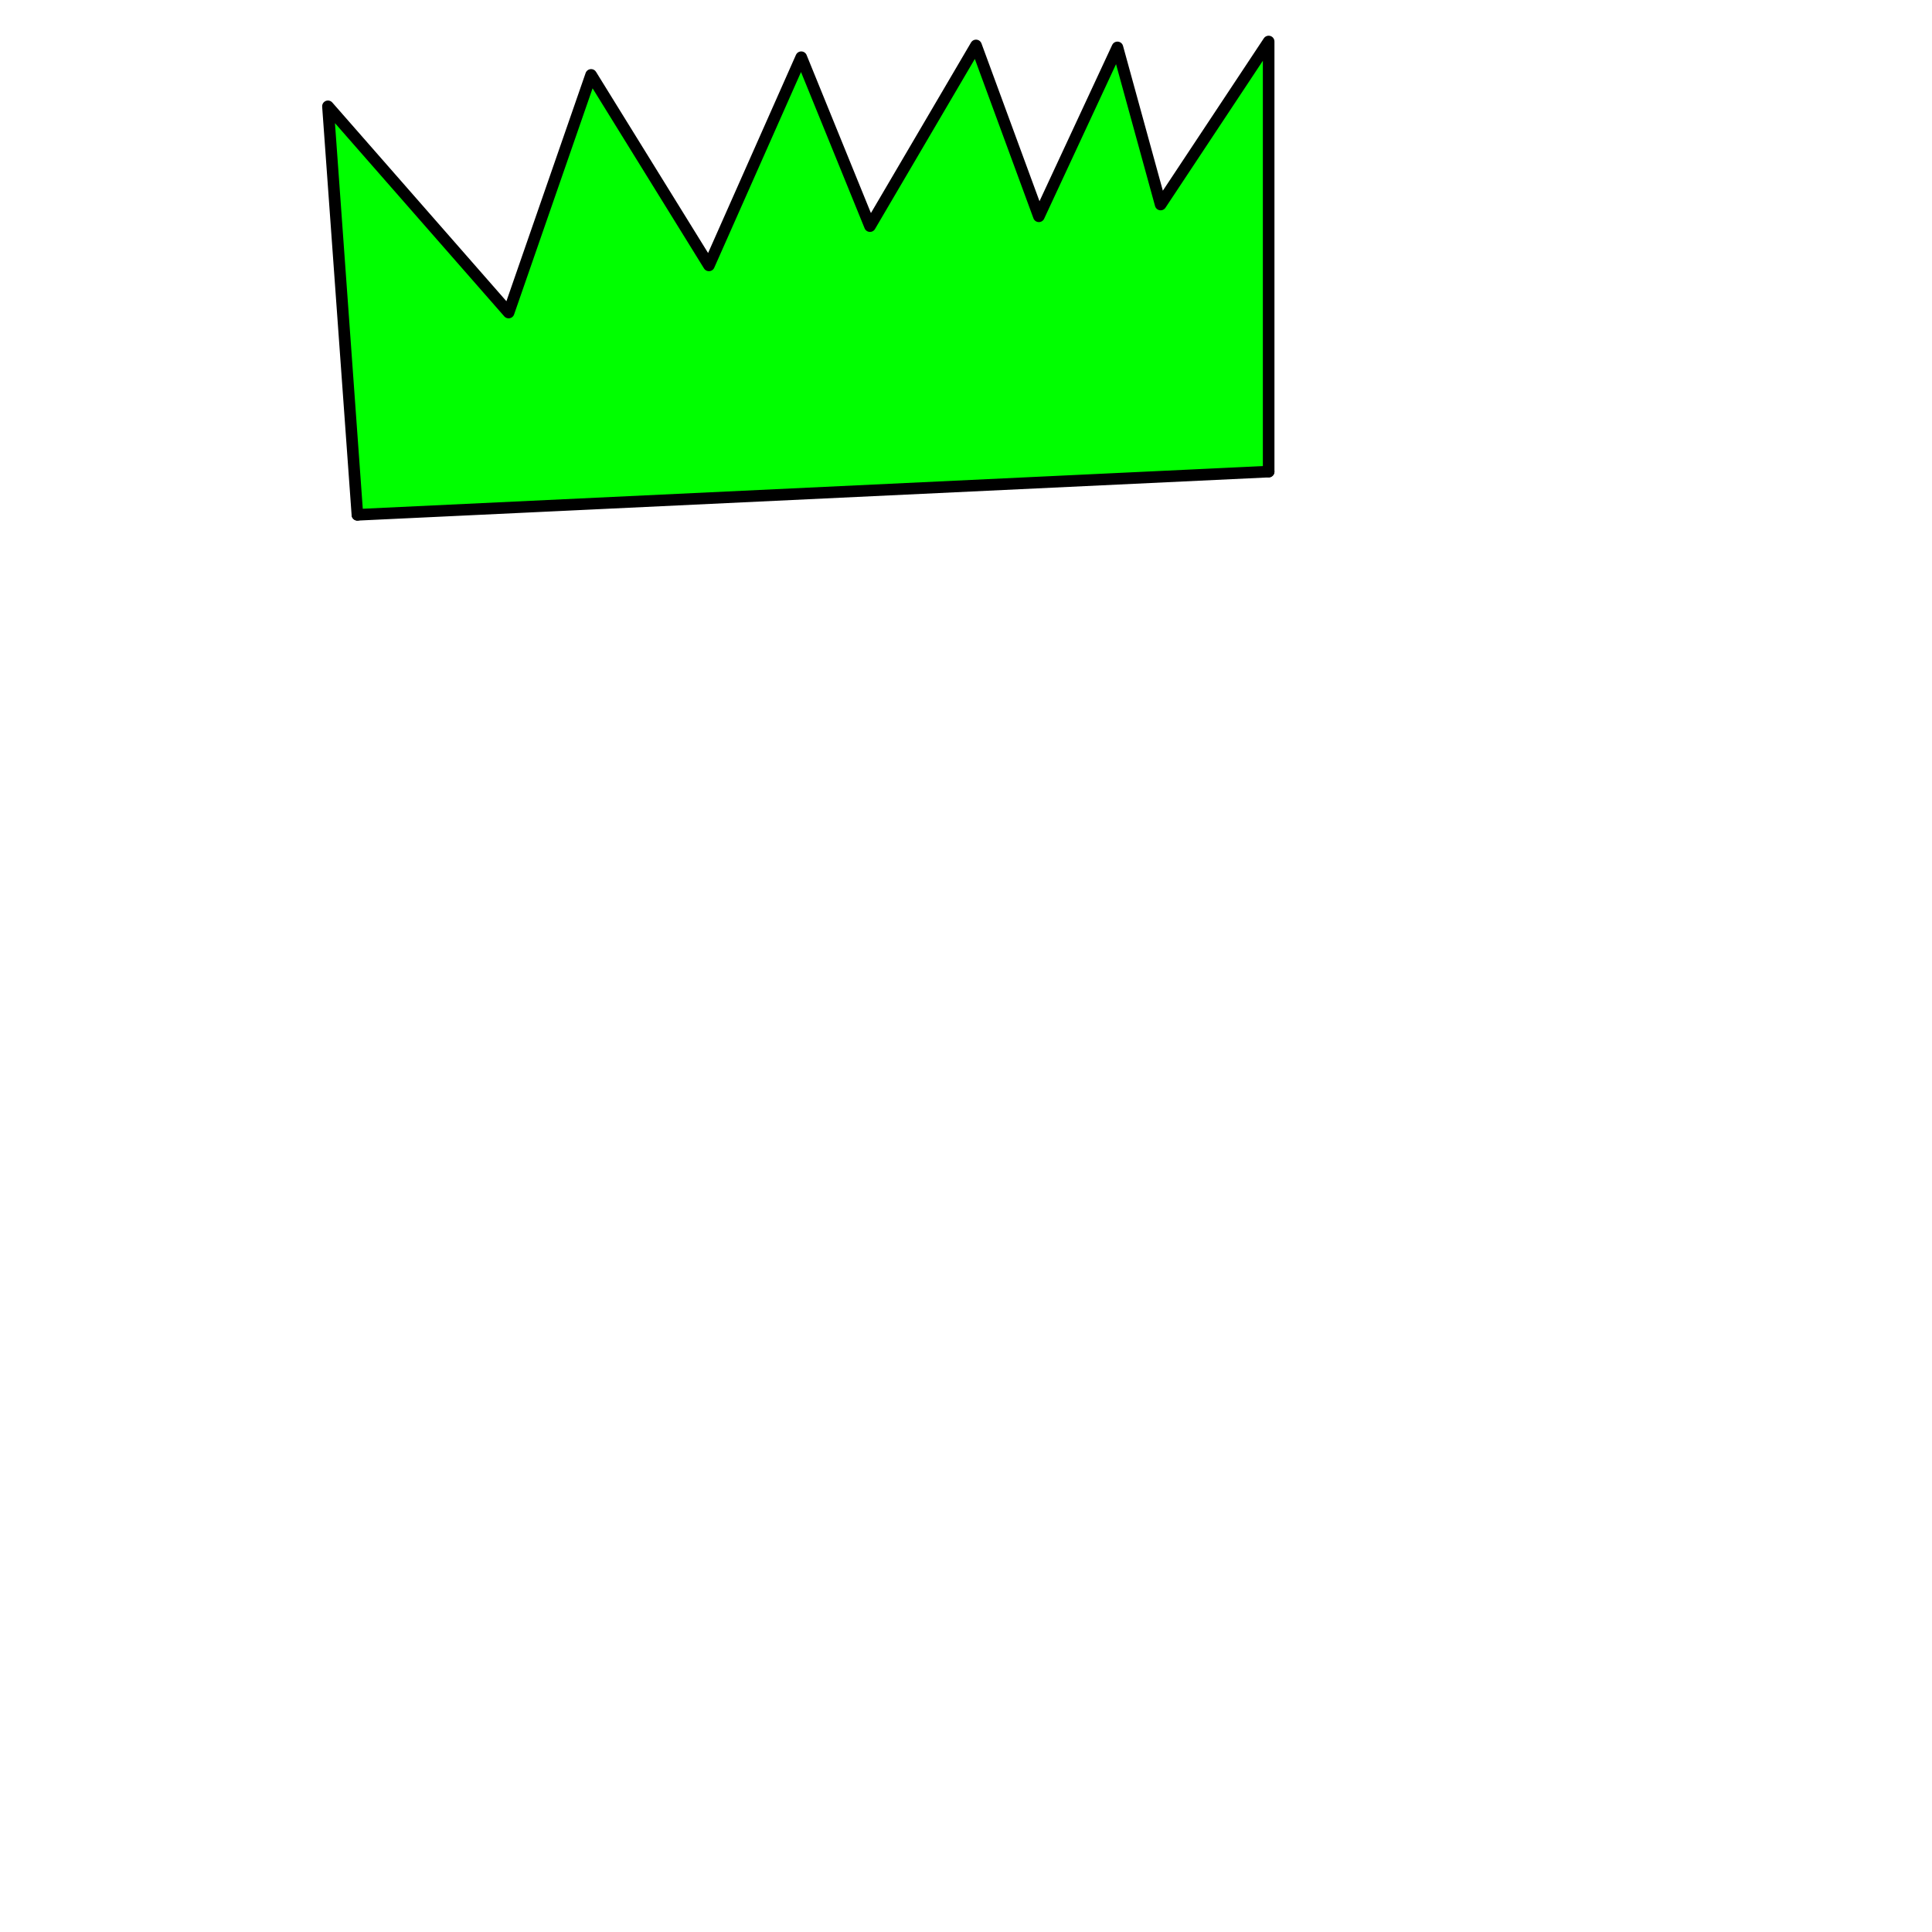 <?xml version="1.0" encoding="UTF-8" standalone="no"?>
<!DOCTYPE svg PUBLIC "-//W3C//DTD SVG 1.1//EN" "http://www.w3.org/Graphics/SVG/1.1/DTD/svg11.dtd">
<svg width="100%" height="100%" viewBox="0 0 400 400" version="1.1" xmlns="http://www.w3.org/2000/svg" xmlns:xlink="http://www.w3.org/1999/xlink" xml:space="preserve" xmlns:serif="http://www.serif.com/" style="fill-rule:evenodd;clip-rule:evenodd;stroke-linecap:round;stroke-linejoin:round;stroke-miterlimit:1.5;">
    <path id="green" d="M73.996,106.586L67.897,22.012L105.305,64.706L122.382,15.507L146.778,54.947L165.889,11.847L180.12,46.815L202.077,9.407L215.088,44.782L231.353,9.814L240.298,42.343L262.661,8.594L262.661,97.641" style="fill:rgb(0,255,0);stroke:black;stroke-width:2.4px;"/><path d="M73.996,106.586L262.661,97.641" style="fill:none;stroke:black;stroke-width:2.4px;"/>
</svg>
